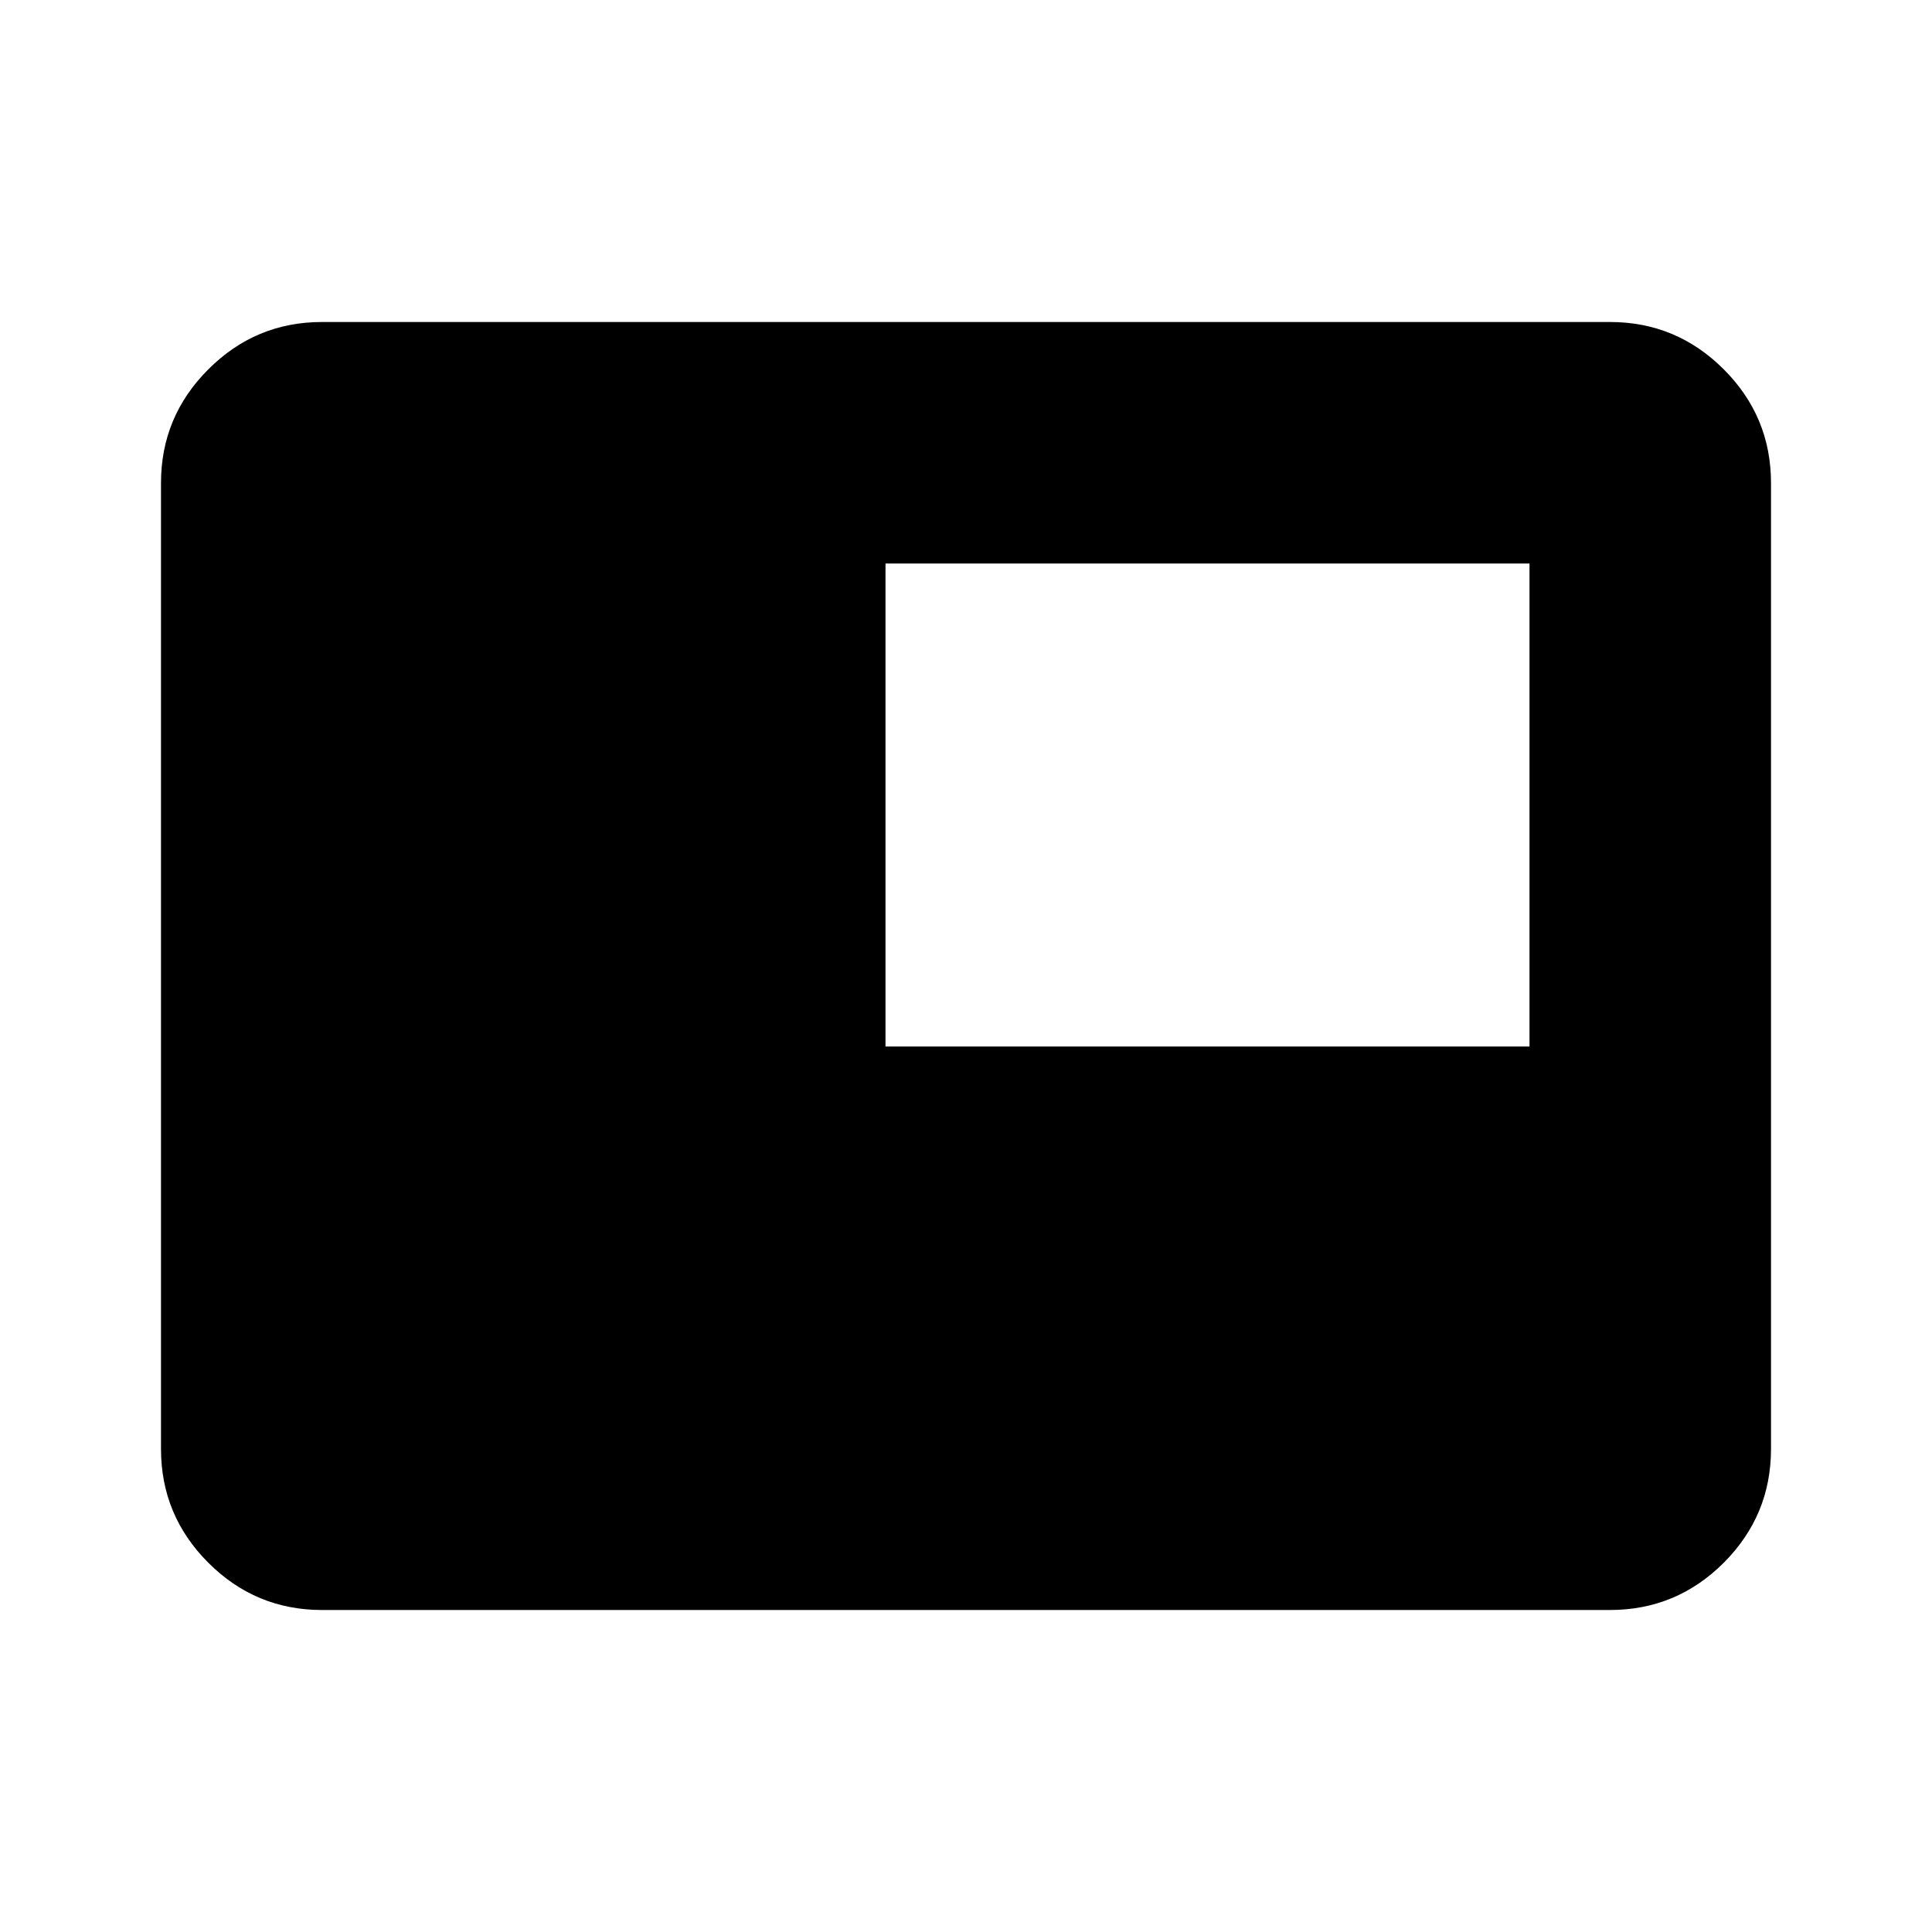 <svg xmlns="http://www.w3.org/2000/svg" height="24" width="24"><path d="M11 13h8V7h-8Zm-7 7q-.825 0-1.412-.587Q2 18.825 2 18V6q0-.825.588-1.412Q3.175 4 4 4h16q.825 0 1.413.588Q22 5.175 22 6v12q0 .825-.587 1.413Q20.825 20 20 20Z"/></svg>